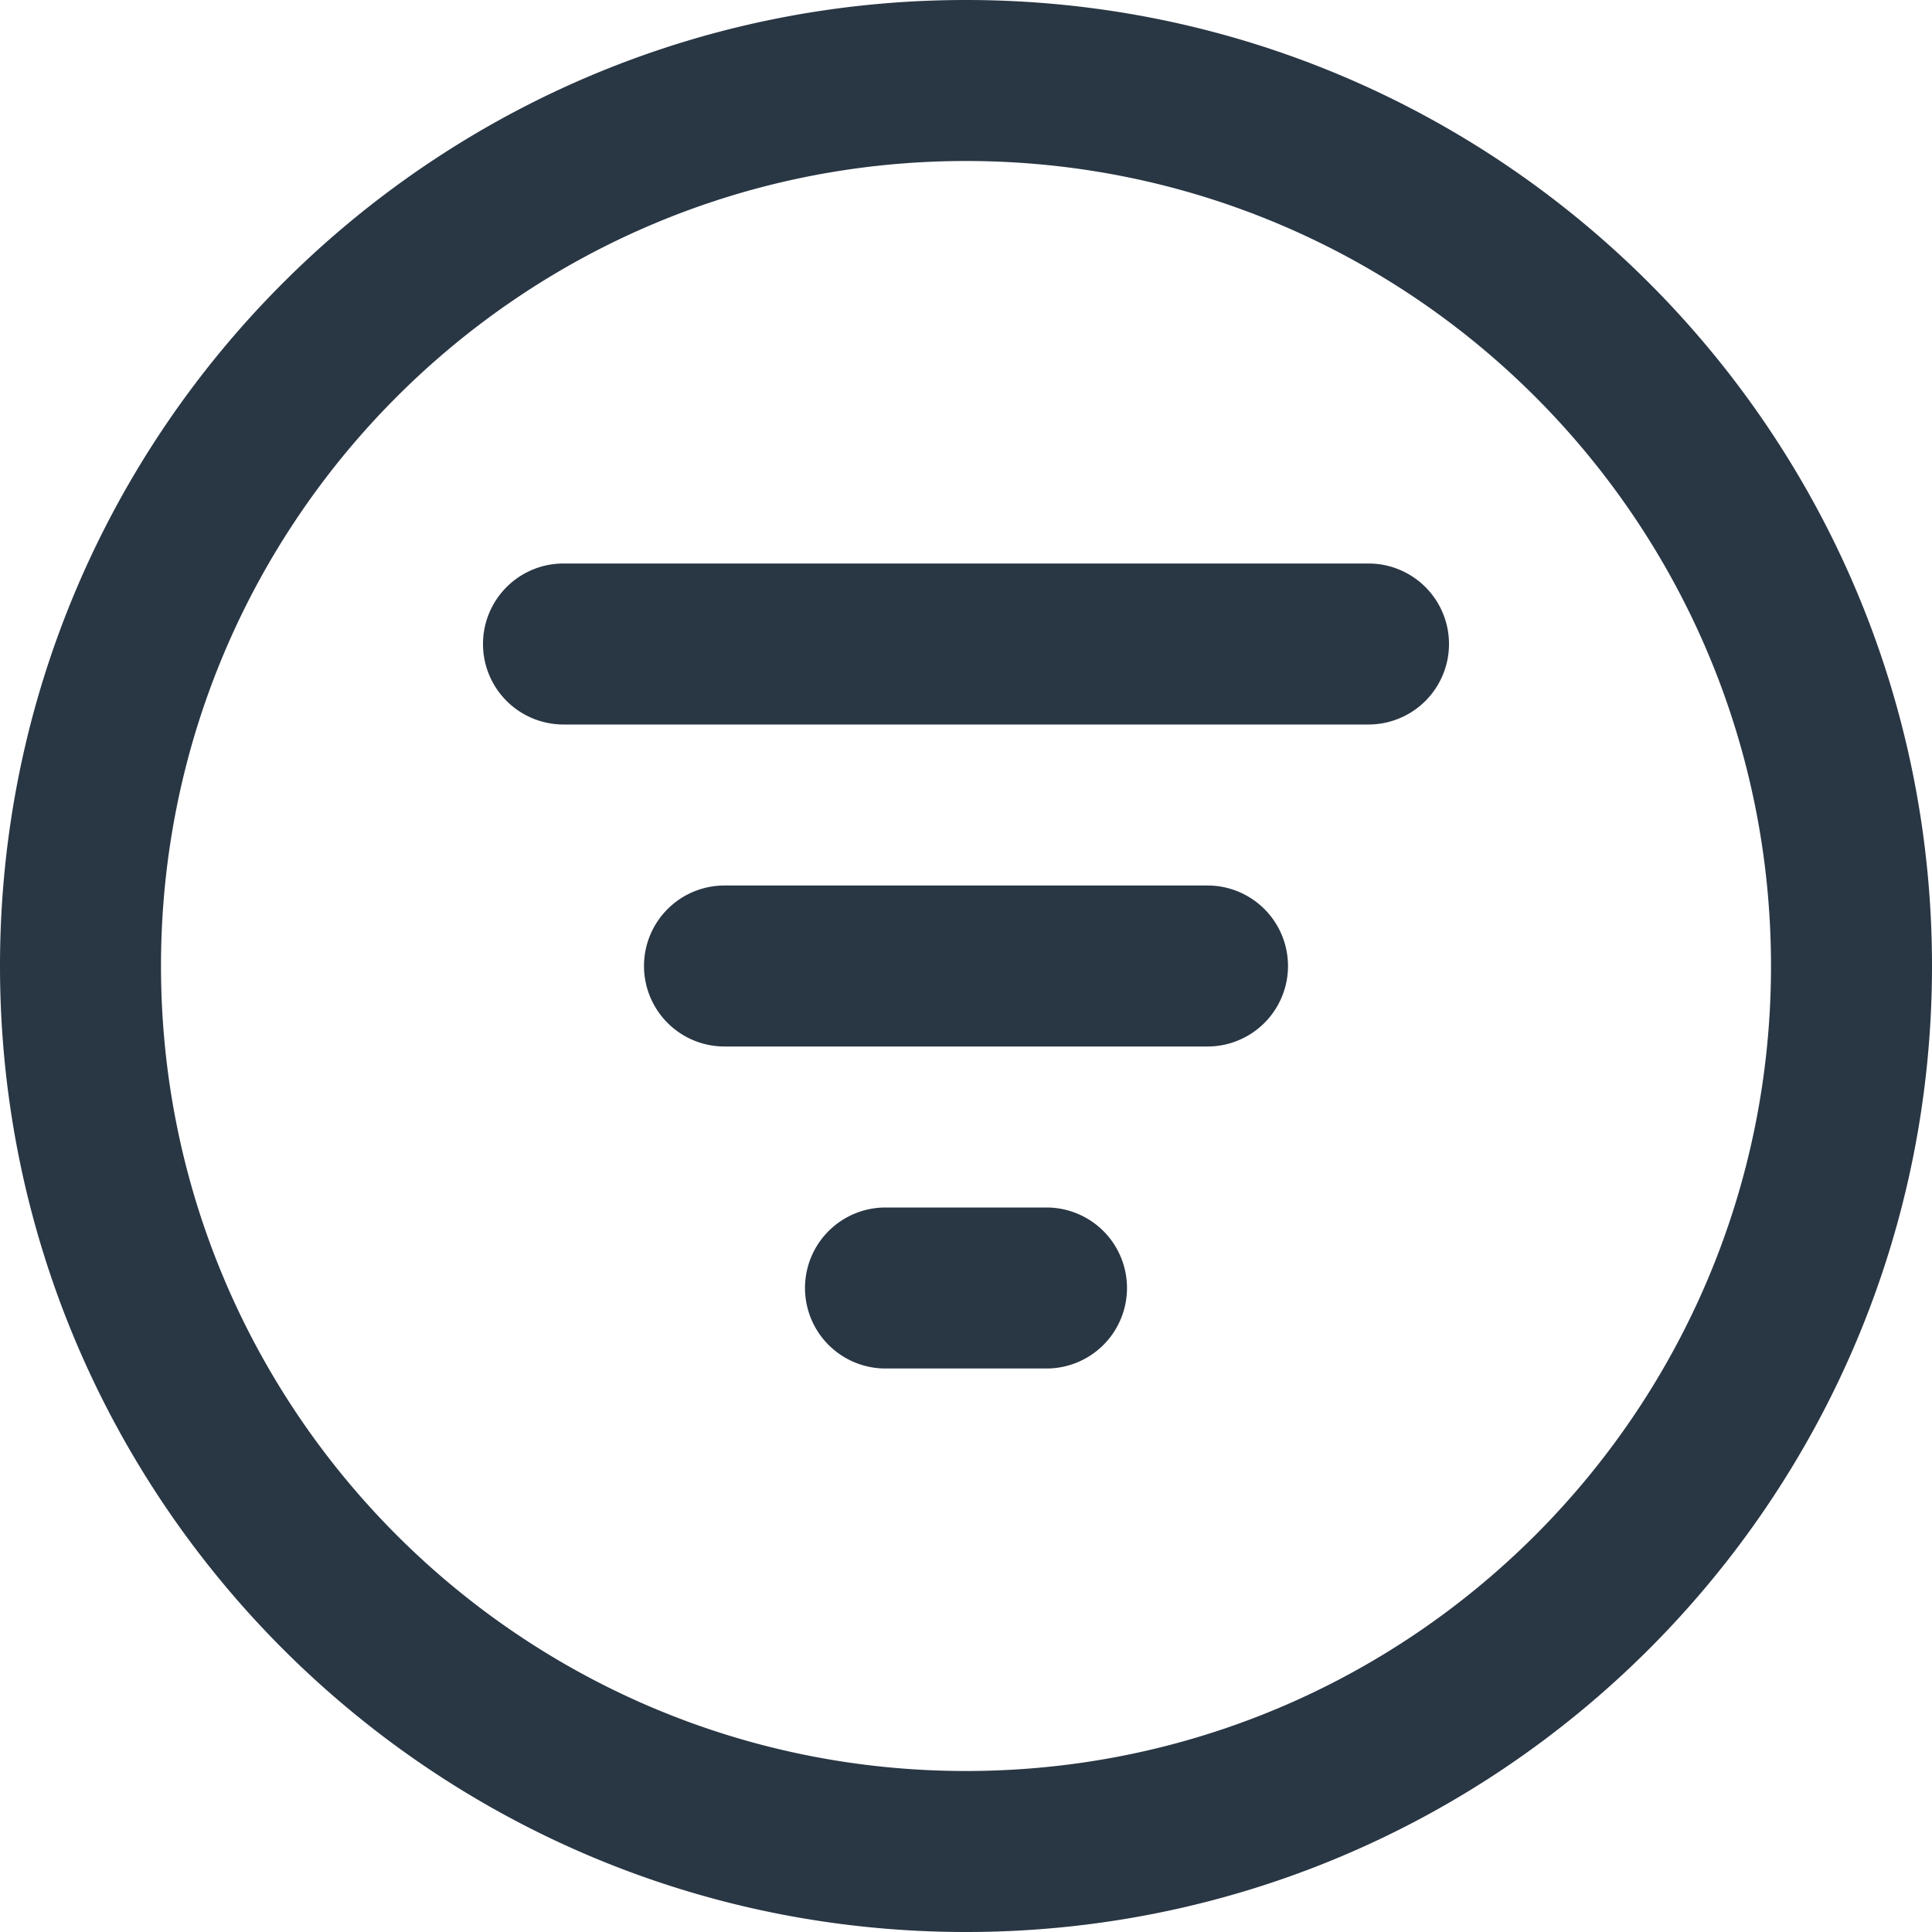 <svg width="24" height="24" fill="none" xmlns="http://www.w3.org/2000/svg"><path fill-rule="evenodd" clip-rule="evenodd" d="M12 2C6.477 2 2 6.477 2 12s4.477 10 10 10 10-4.477 10-10S17.523 2 12 2zM0 12C0 5.373 5.373 0 12 0s12 5.373 12 12-5.373 12-12 12S0 18.627 0 12zm6-4a1 1 0 011-1h10a1 1 0 110 2H7a1 1 0 01-1-1zm2 4a1 1 0 011-1h6a1 1 0 110 2H9a1 1 0 01-1-1zm2 4a1 1 0 011-1h2a1 1 0 110 2h-2a1 1 0 01-1-1z" fill="#293644"/></svg>
